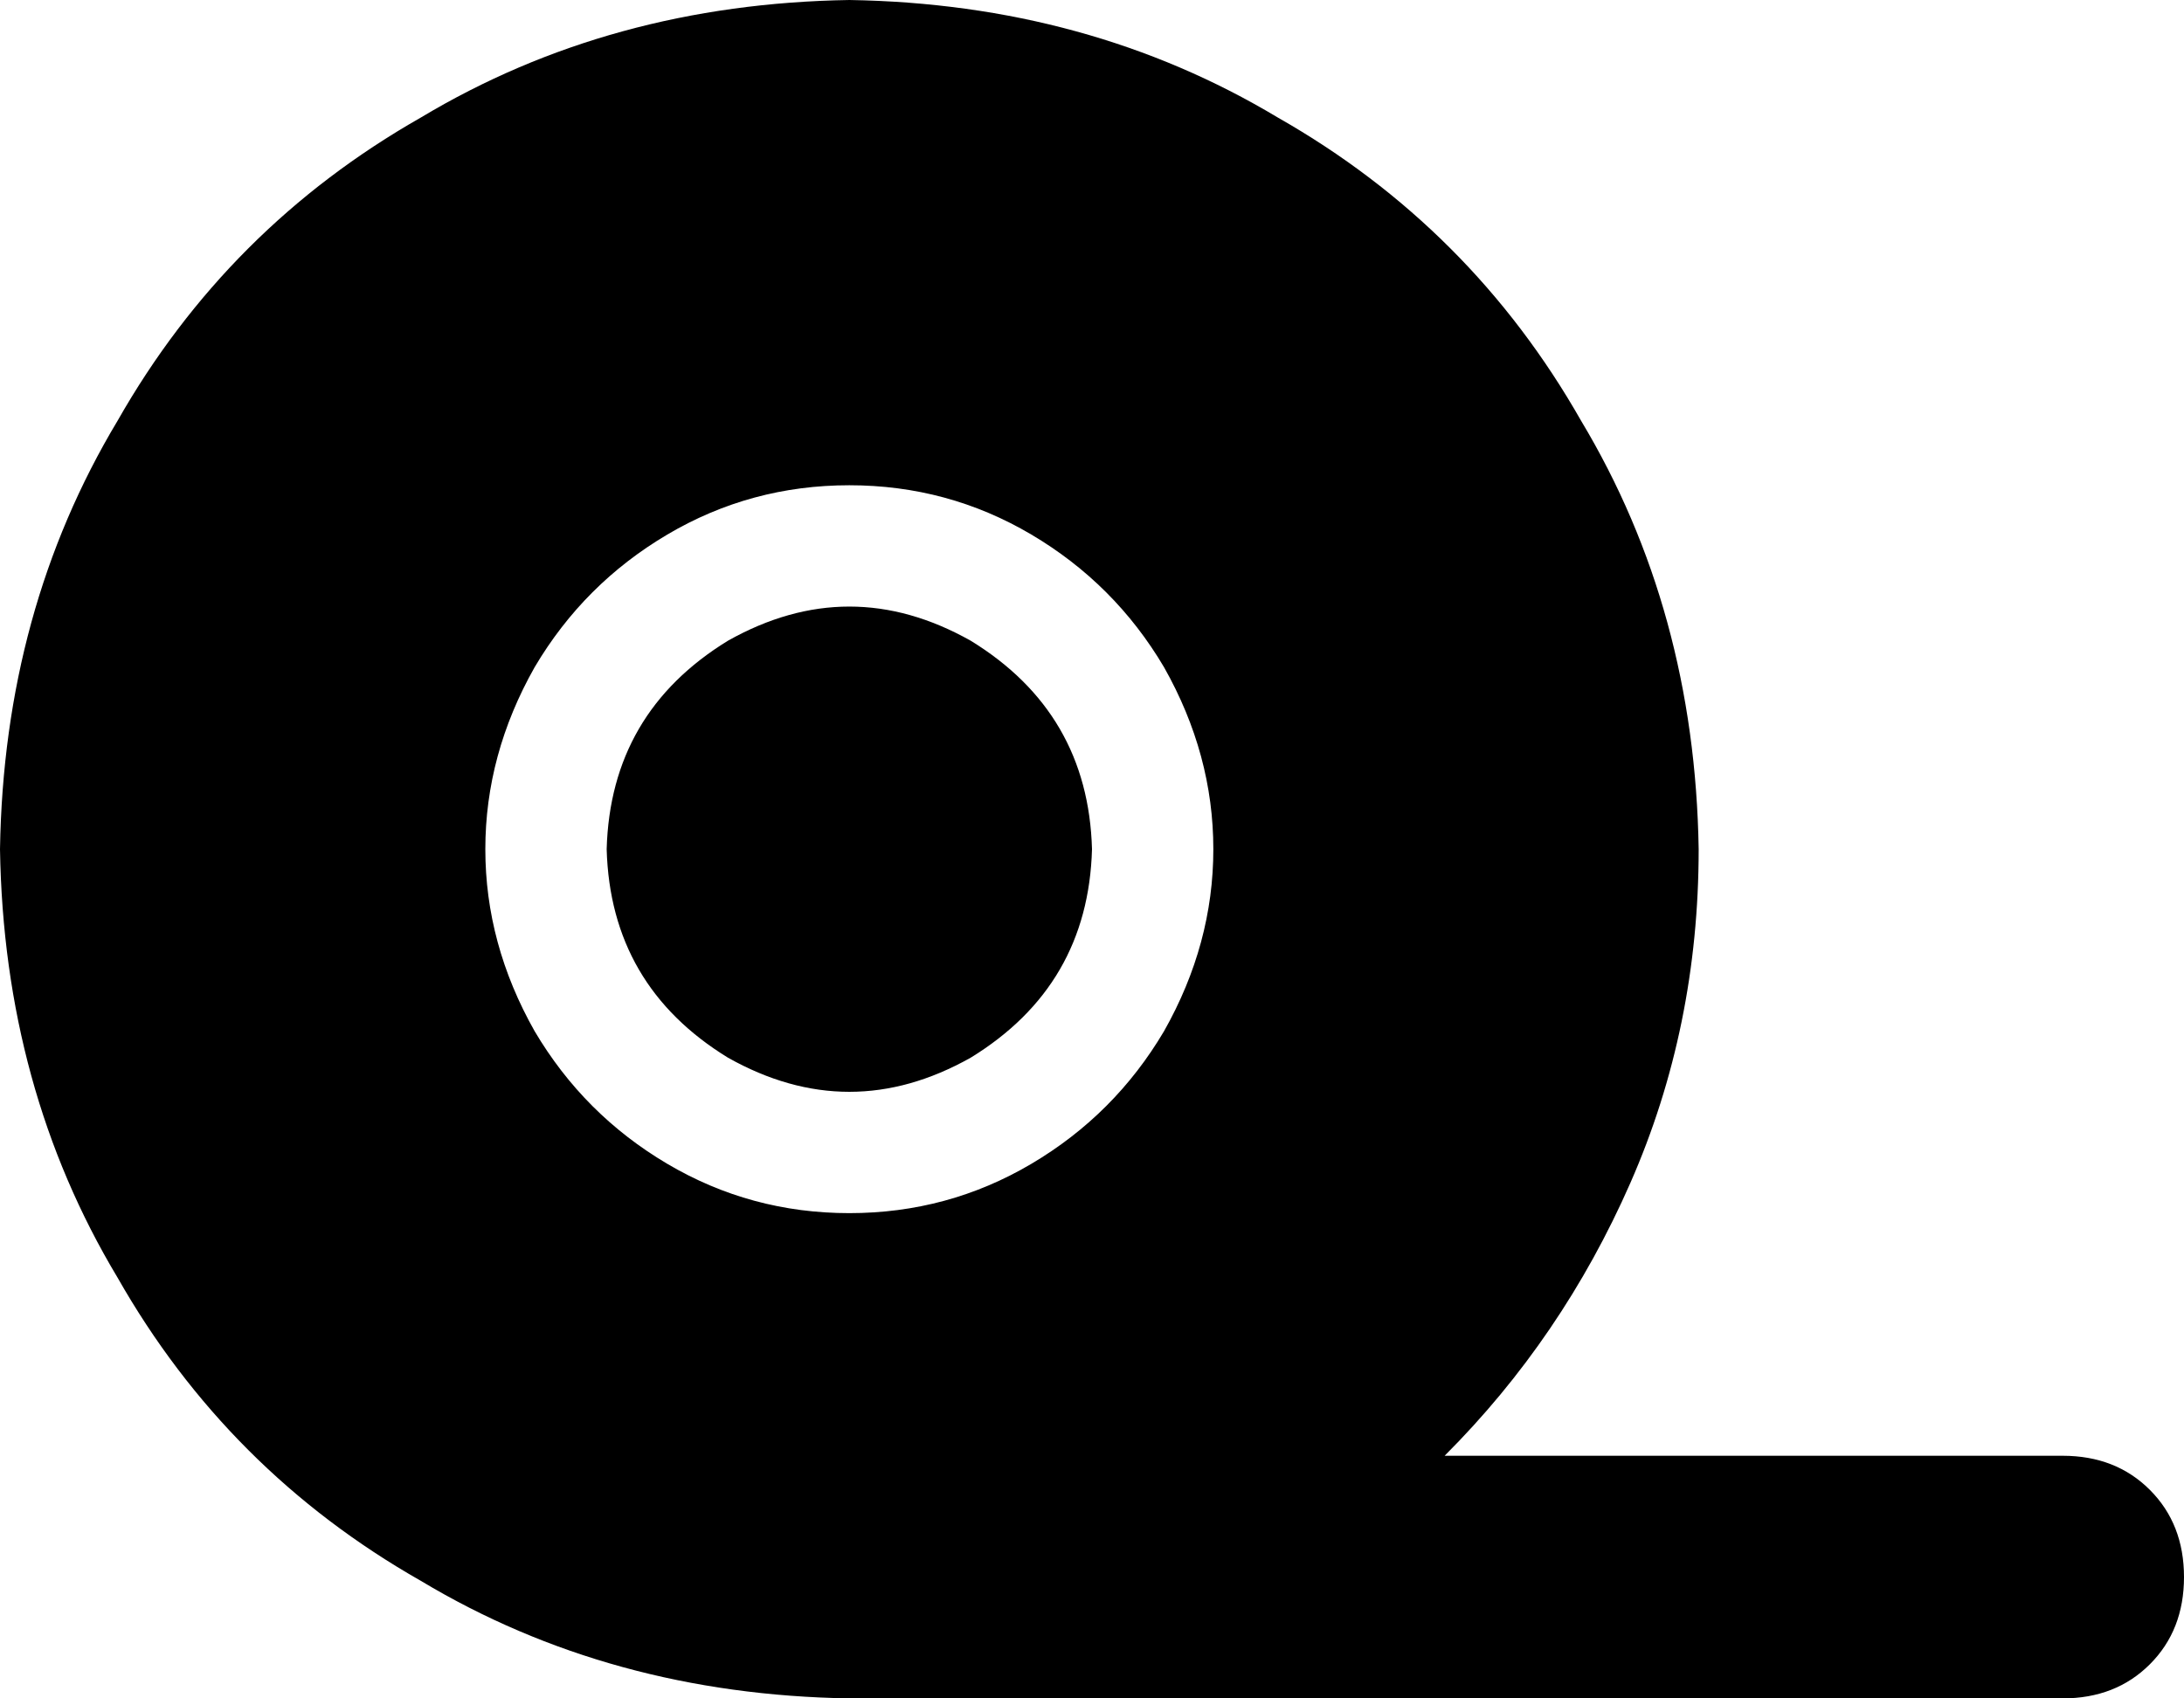 <svg viewBox="0 0 576 448">
  <path
    d="M 381 384 Q 412 353 430 312 L 430 312 Q 448 271 448 224 Q 447 161 417 111 Q 388 60 337 31 Q 287 1 224 0 Q 161 1 111 31 Q 60 60 31 111 Q 1 161 0 224 Q 1 287 31 337 Q 60 388 111 417 Q 161 447 224 448 L 544 448 Q 558 448 567 439 Q 576 430 576 416 Q 576 402 567 393 Q 558 384 544 384 L 381 384 L 381 384 Z M 224 128 Q 250 128 272 141 L 272 141 Q 294 154 307 176 Q 320 199 320 224 Q 320 249 307 272 Q 294 294 272 307 Q 250 320 224 320 Q 198 320 176 307 Q 154 294 141 272 Q 128 249 128 224 Q 128 199 141 176 Q 154 154 176 141 Q 198 128 224 128 L 224 128 Z M 288 224 Q 287 188 256 169 Q 224 151 192 169 Q 161 188 160 224 Q 161 260 192 279 Q 224 297 256 279 Q 287 260 288 224 L 288 224 Z"
  />
</svg>